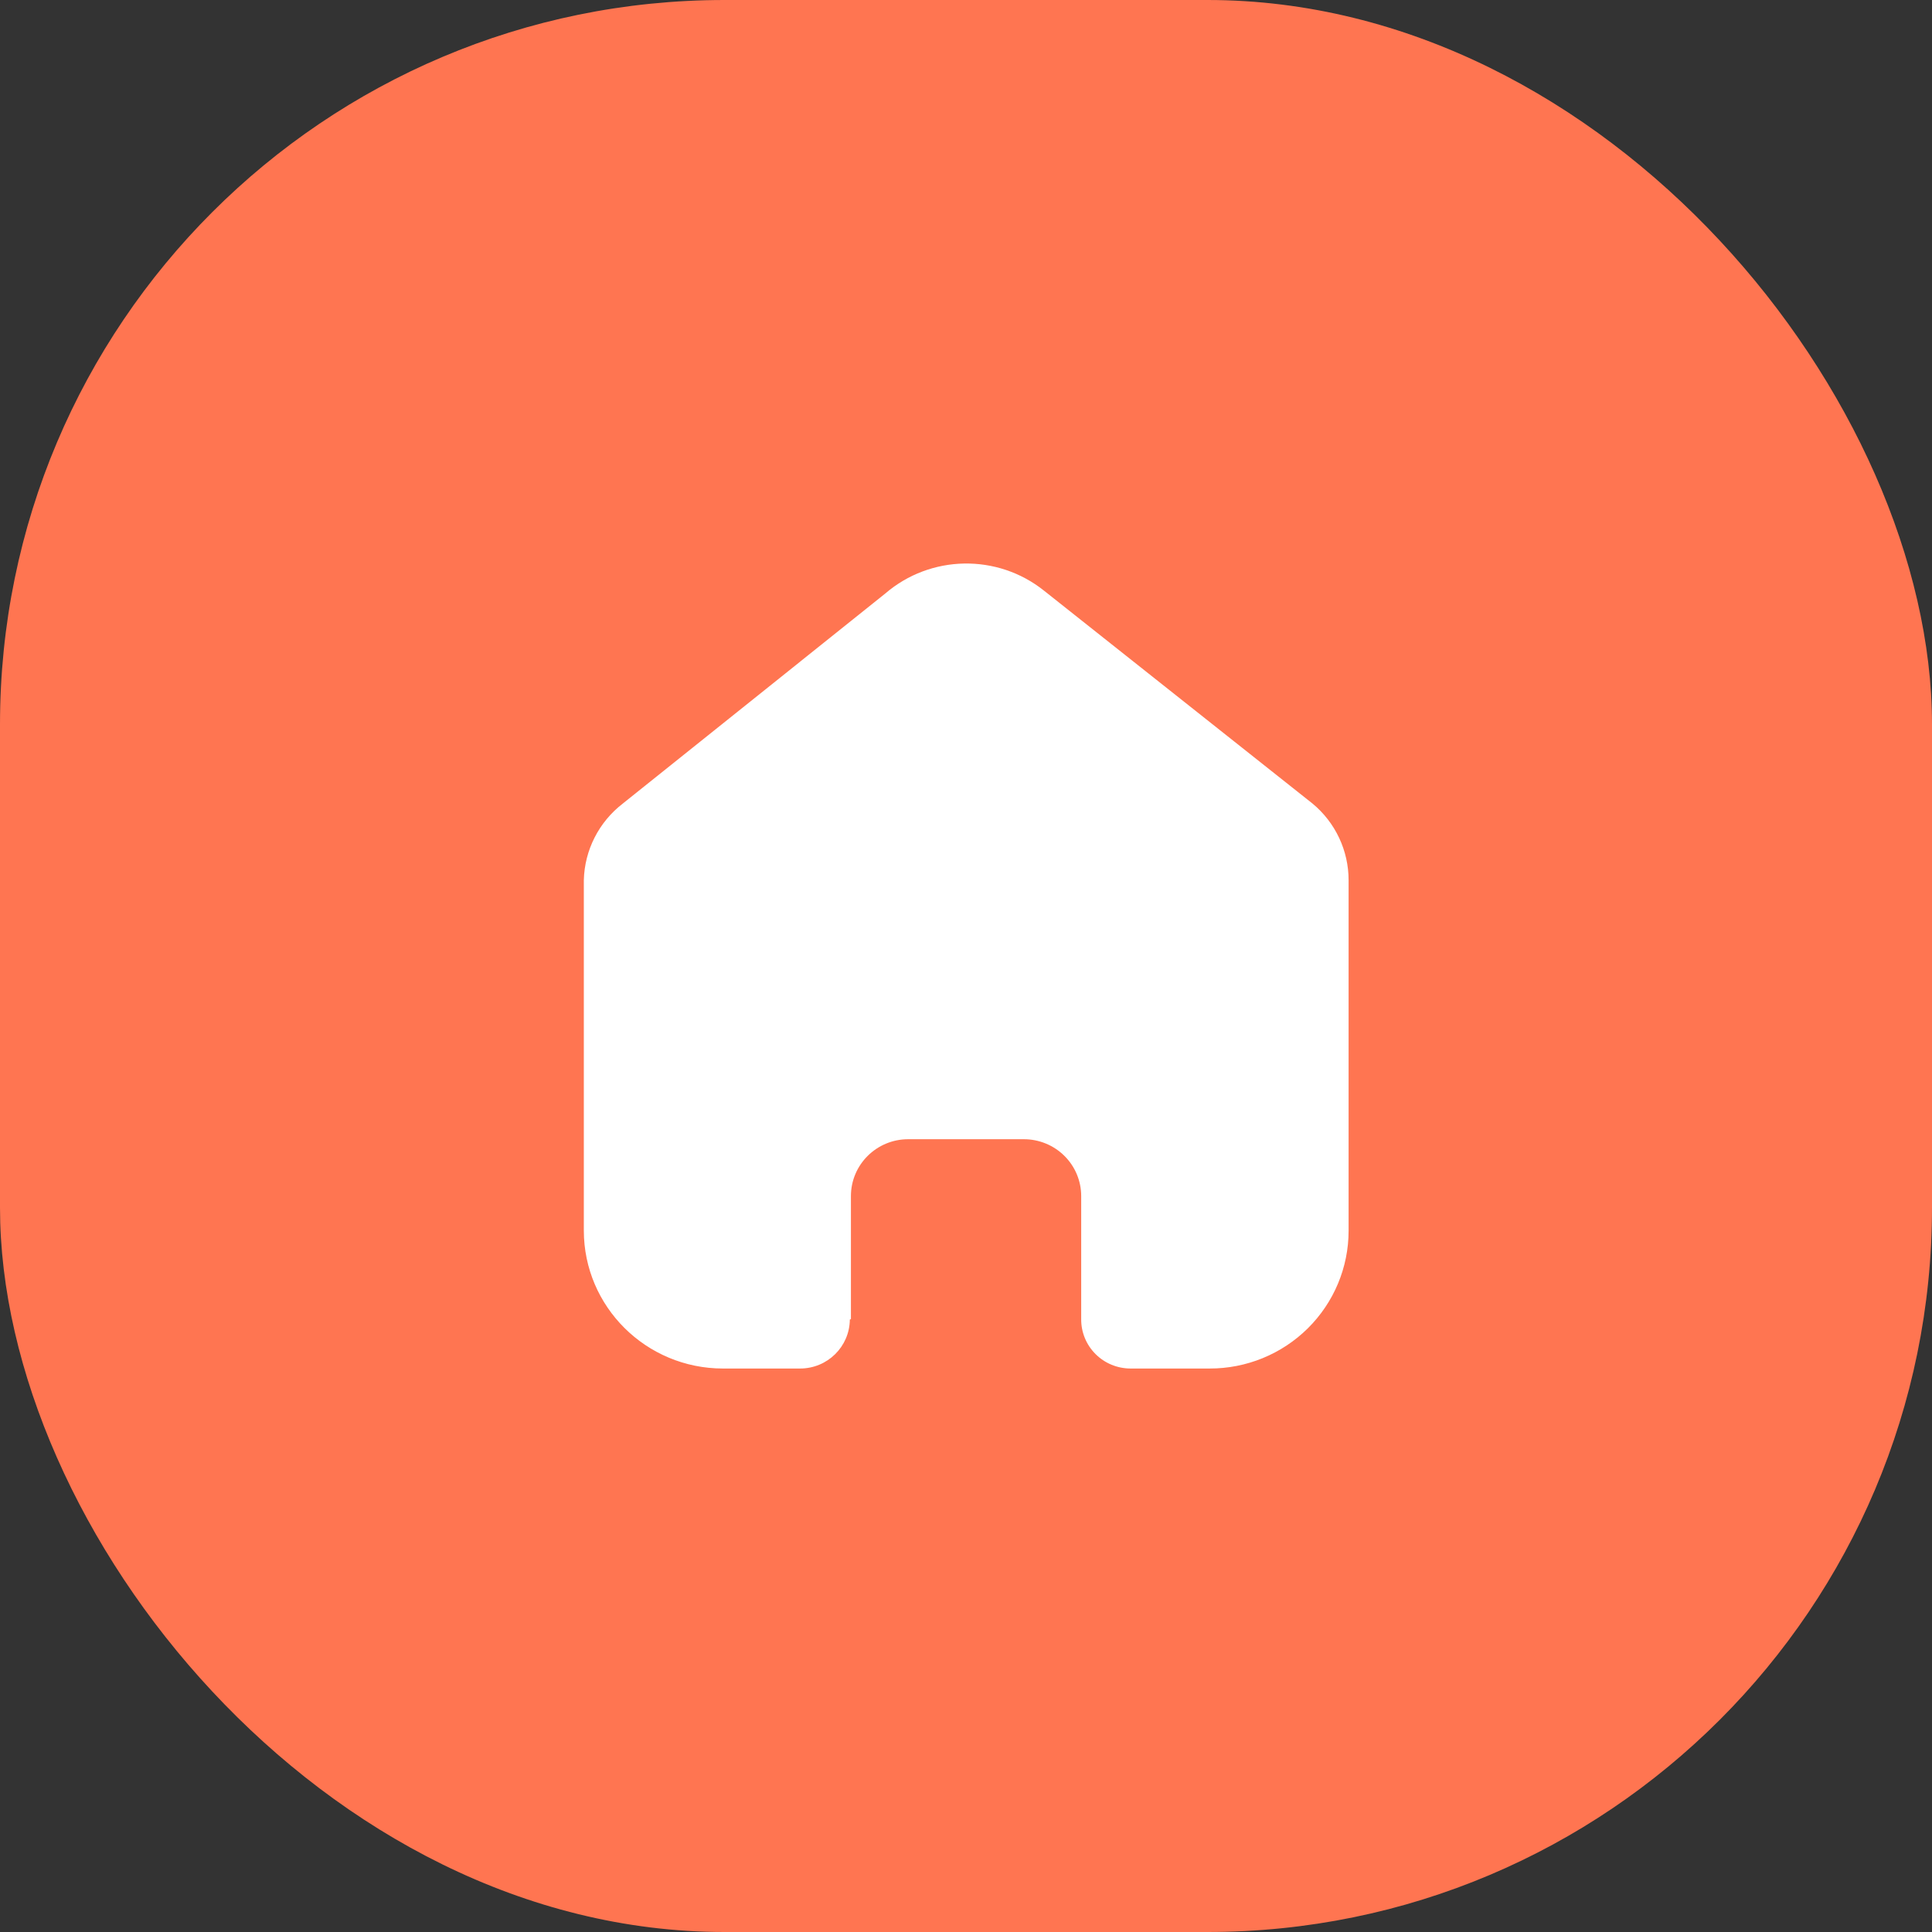 <svg width="32" height="32" viewBox="0 0 32 32" fill="none" xmlns="http://www.w3.org/2000/svg">
    <rect x="0" y="0" width="32" height="32" fill="#333333" stroke="none"/>
    <rect width="32" height="32" rx="12" fill="#FF7551"/>
    <path d="M14.094 21.849V19.811C14.094 19.291 14.518 18.869 15.043 18.869L16.959 18.869C17.21 18.869 17.452 18.968 17.63 19.145C17.808 19.321 17.908 19.561 17.908 19.811V21.849C17.906 22.066 17.992 22.274 18.145 22.427C18.299 22.581 18.508 22.667 18.726 22.667H20.033C20.643 22.669 21.23 22.429 21.662 22.001C22.094 21.573 22.337 20.992 22.337 20.386V14.579C22.337 14.089 22.119 13.624 21.74 13.31L17.293 9.784C16.52 9.166 15.411 9.186 14.661 9.832L10.315 13.31C9.919 13.615 9.682 14.081 9.67 14.579V20.38C9.67 21.643 10.702 22.667 11.975 22.667H13.252C13.705 22.667 14.072 22.305 14.076 21.855L14.094 21.849Z" fill="white"/>
</svg>
